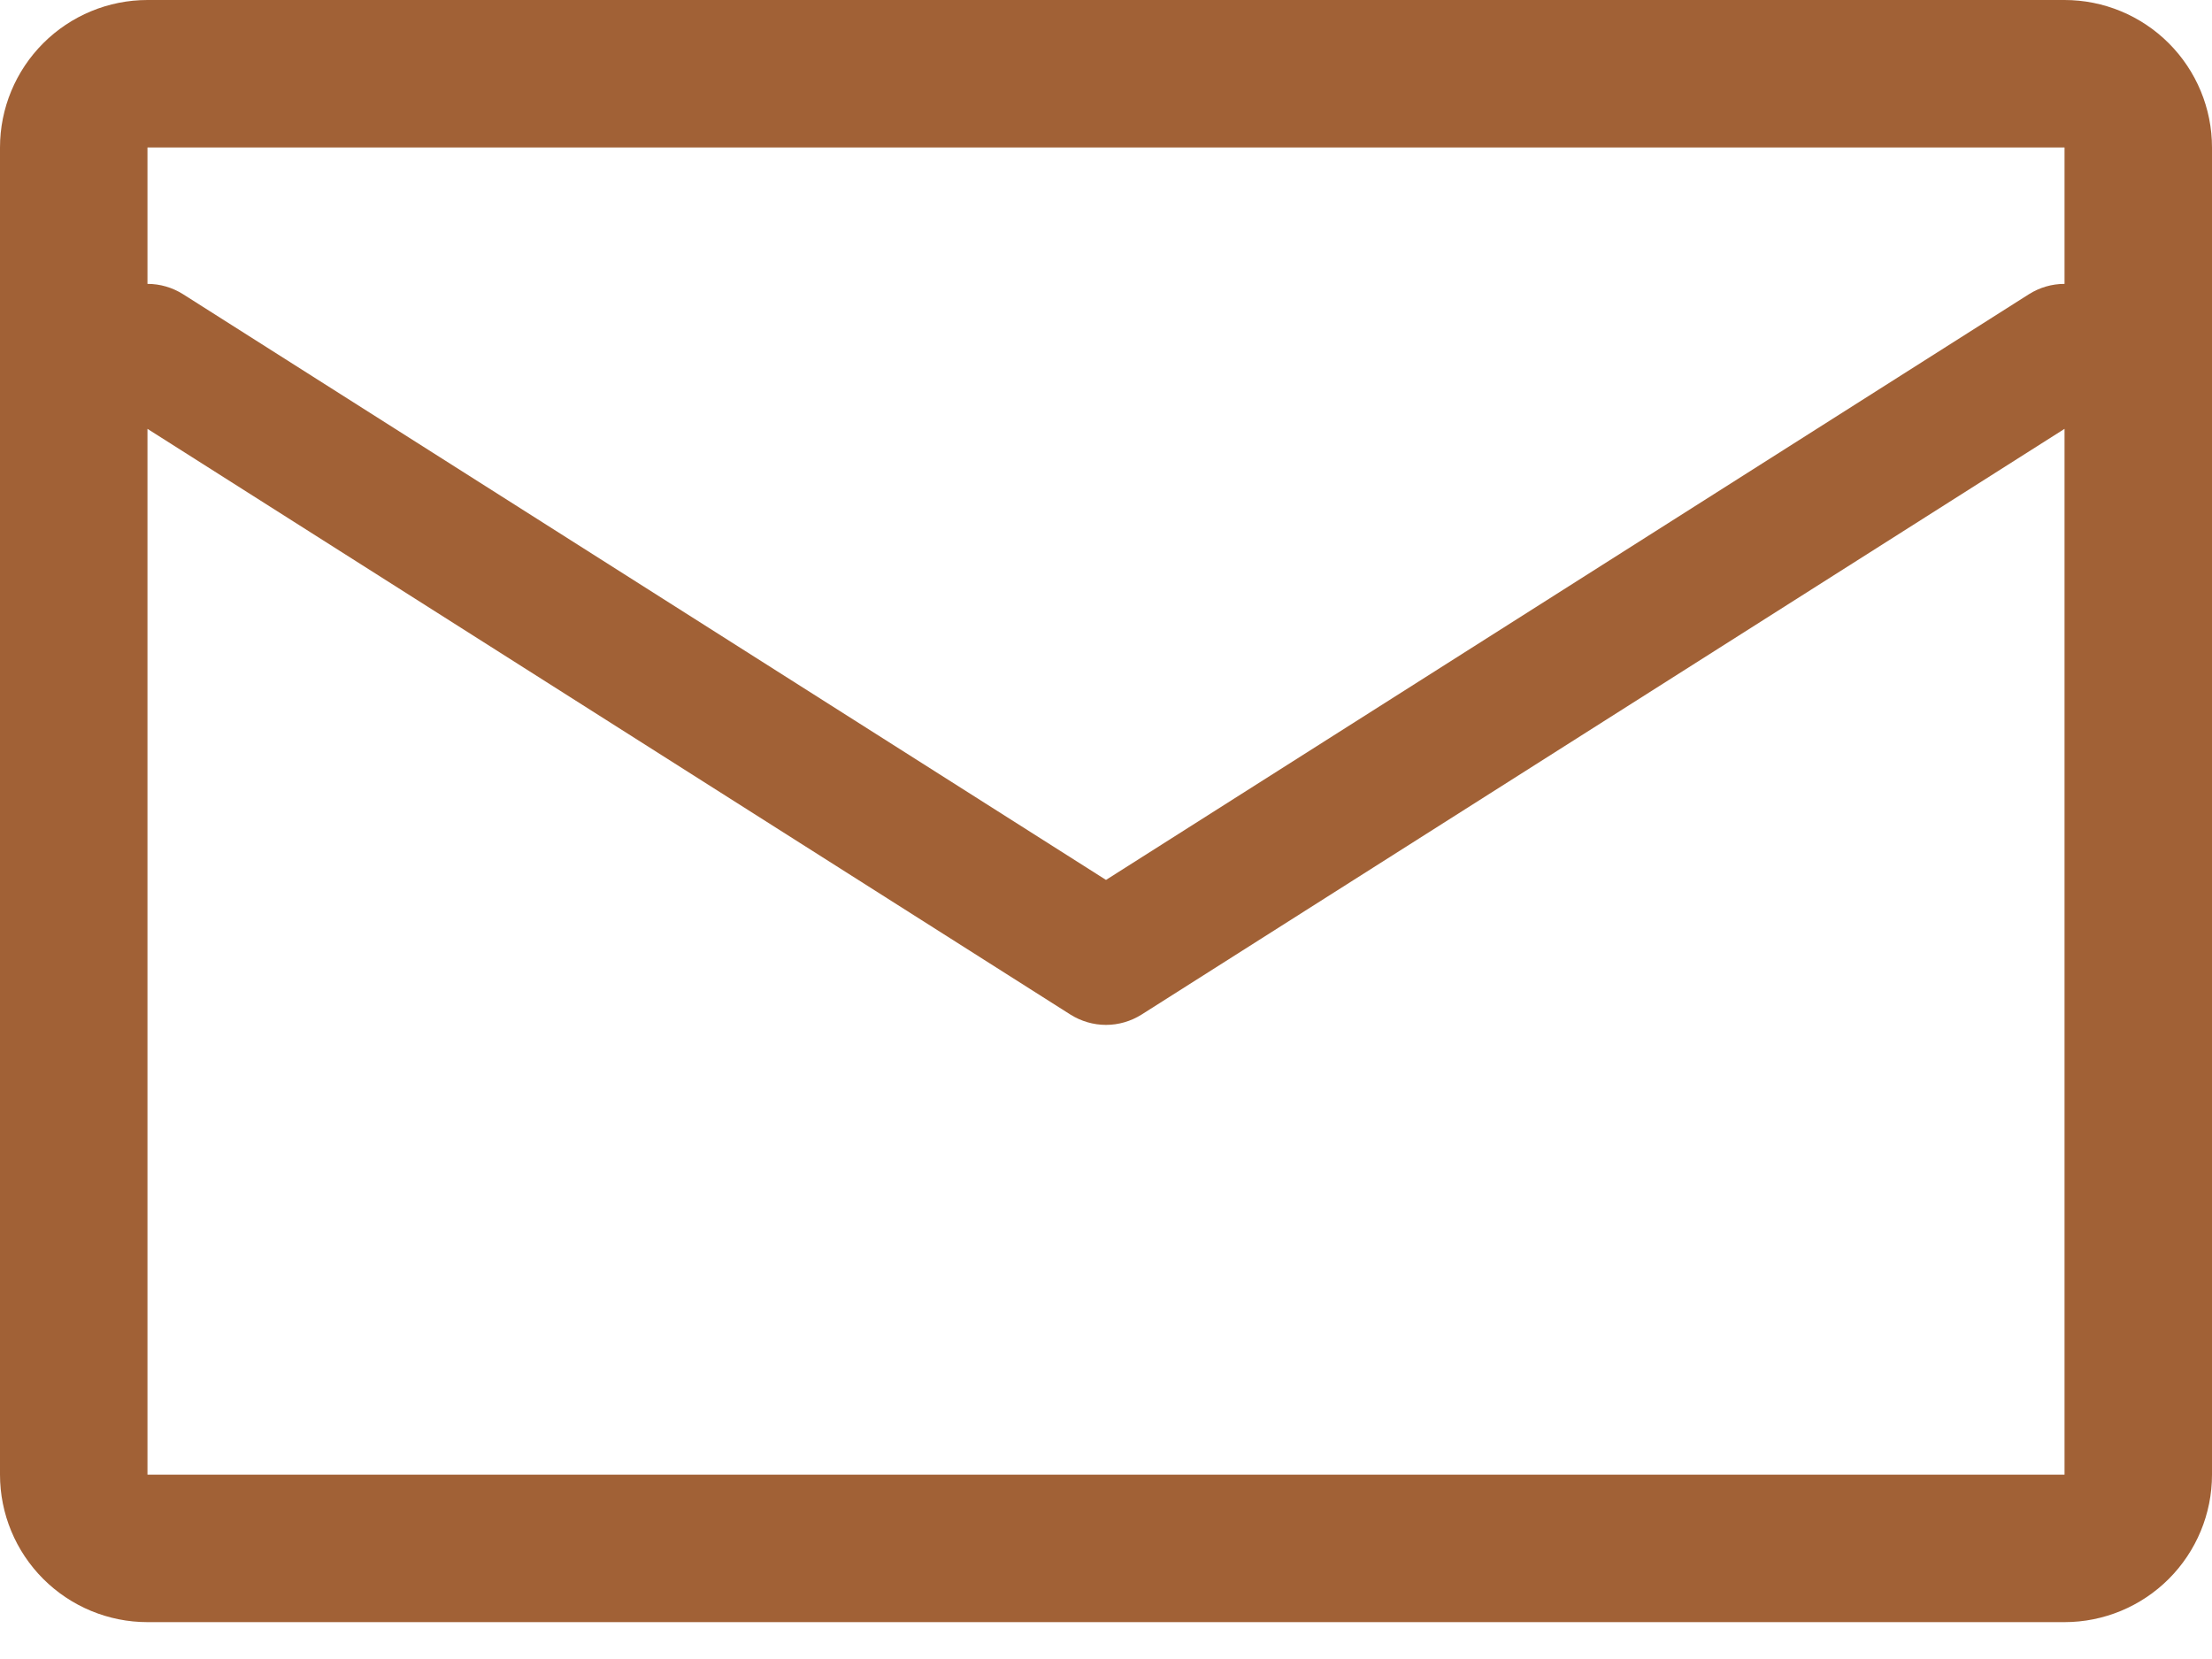 <svg width="24" height="18" viewBox="0 0 24 18" fill="none" xmlns="http://www.w3.org/2000/svg">
<path fill-rule="evenodd" clip-rule="evenodd" d="M1.6 0C1.176 0 0.769 0.169 0.469 0.469C0.169 0.769 0 1.176 0 1.6L0 16C0 16.424 0.169 16.831 0.469 17.131C0.769 17.431 1.176 17.6 1.6 17.6H22.4C22.824 17.6 23.231 17.431 23.531 17.131C23.831 16.831 24 16.424 24 16V1.6C24 1.176 23.831 0.769 23.531 0.469C23.231 0.169 22.824 0 22.4 0H1.6ZM1.6 1.6H22.4V3.08C22.263 3.08 22.13 3.119 22.014 3.192L12 9.547L1.986 3.192C1.87 3.119 1.737 3.08 1.6 3.08V1.6ZM1.6 4.653V16H22.4V4.653L12.386 11.008C12.27 11.081 12.136 11.12 12 11.12C11.864 11.12 11.73 11.081 11.614 11.008L1.6 4.653Z" fill="#a16136"/>
</svg>
